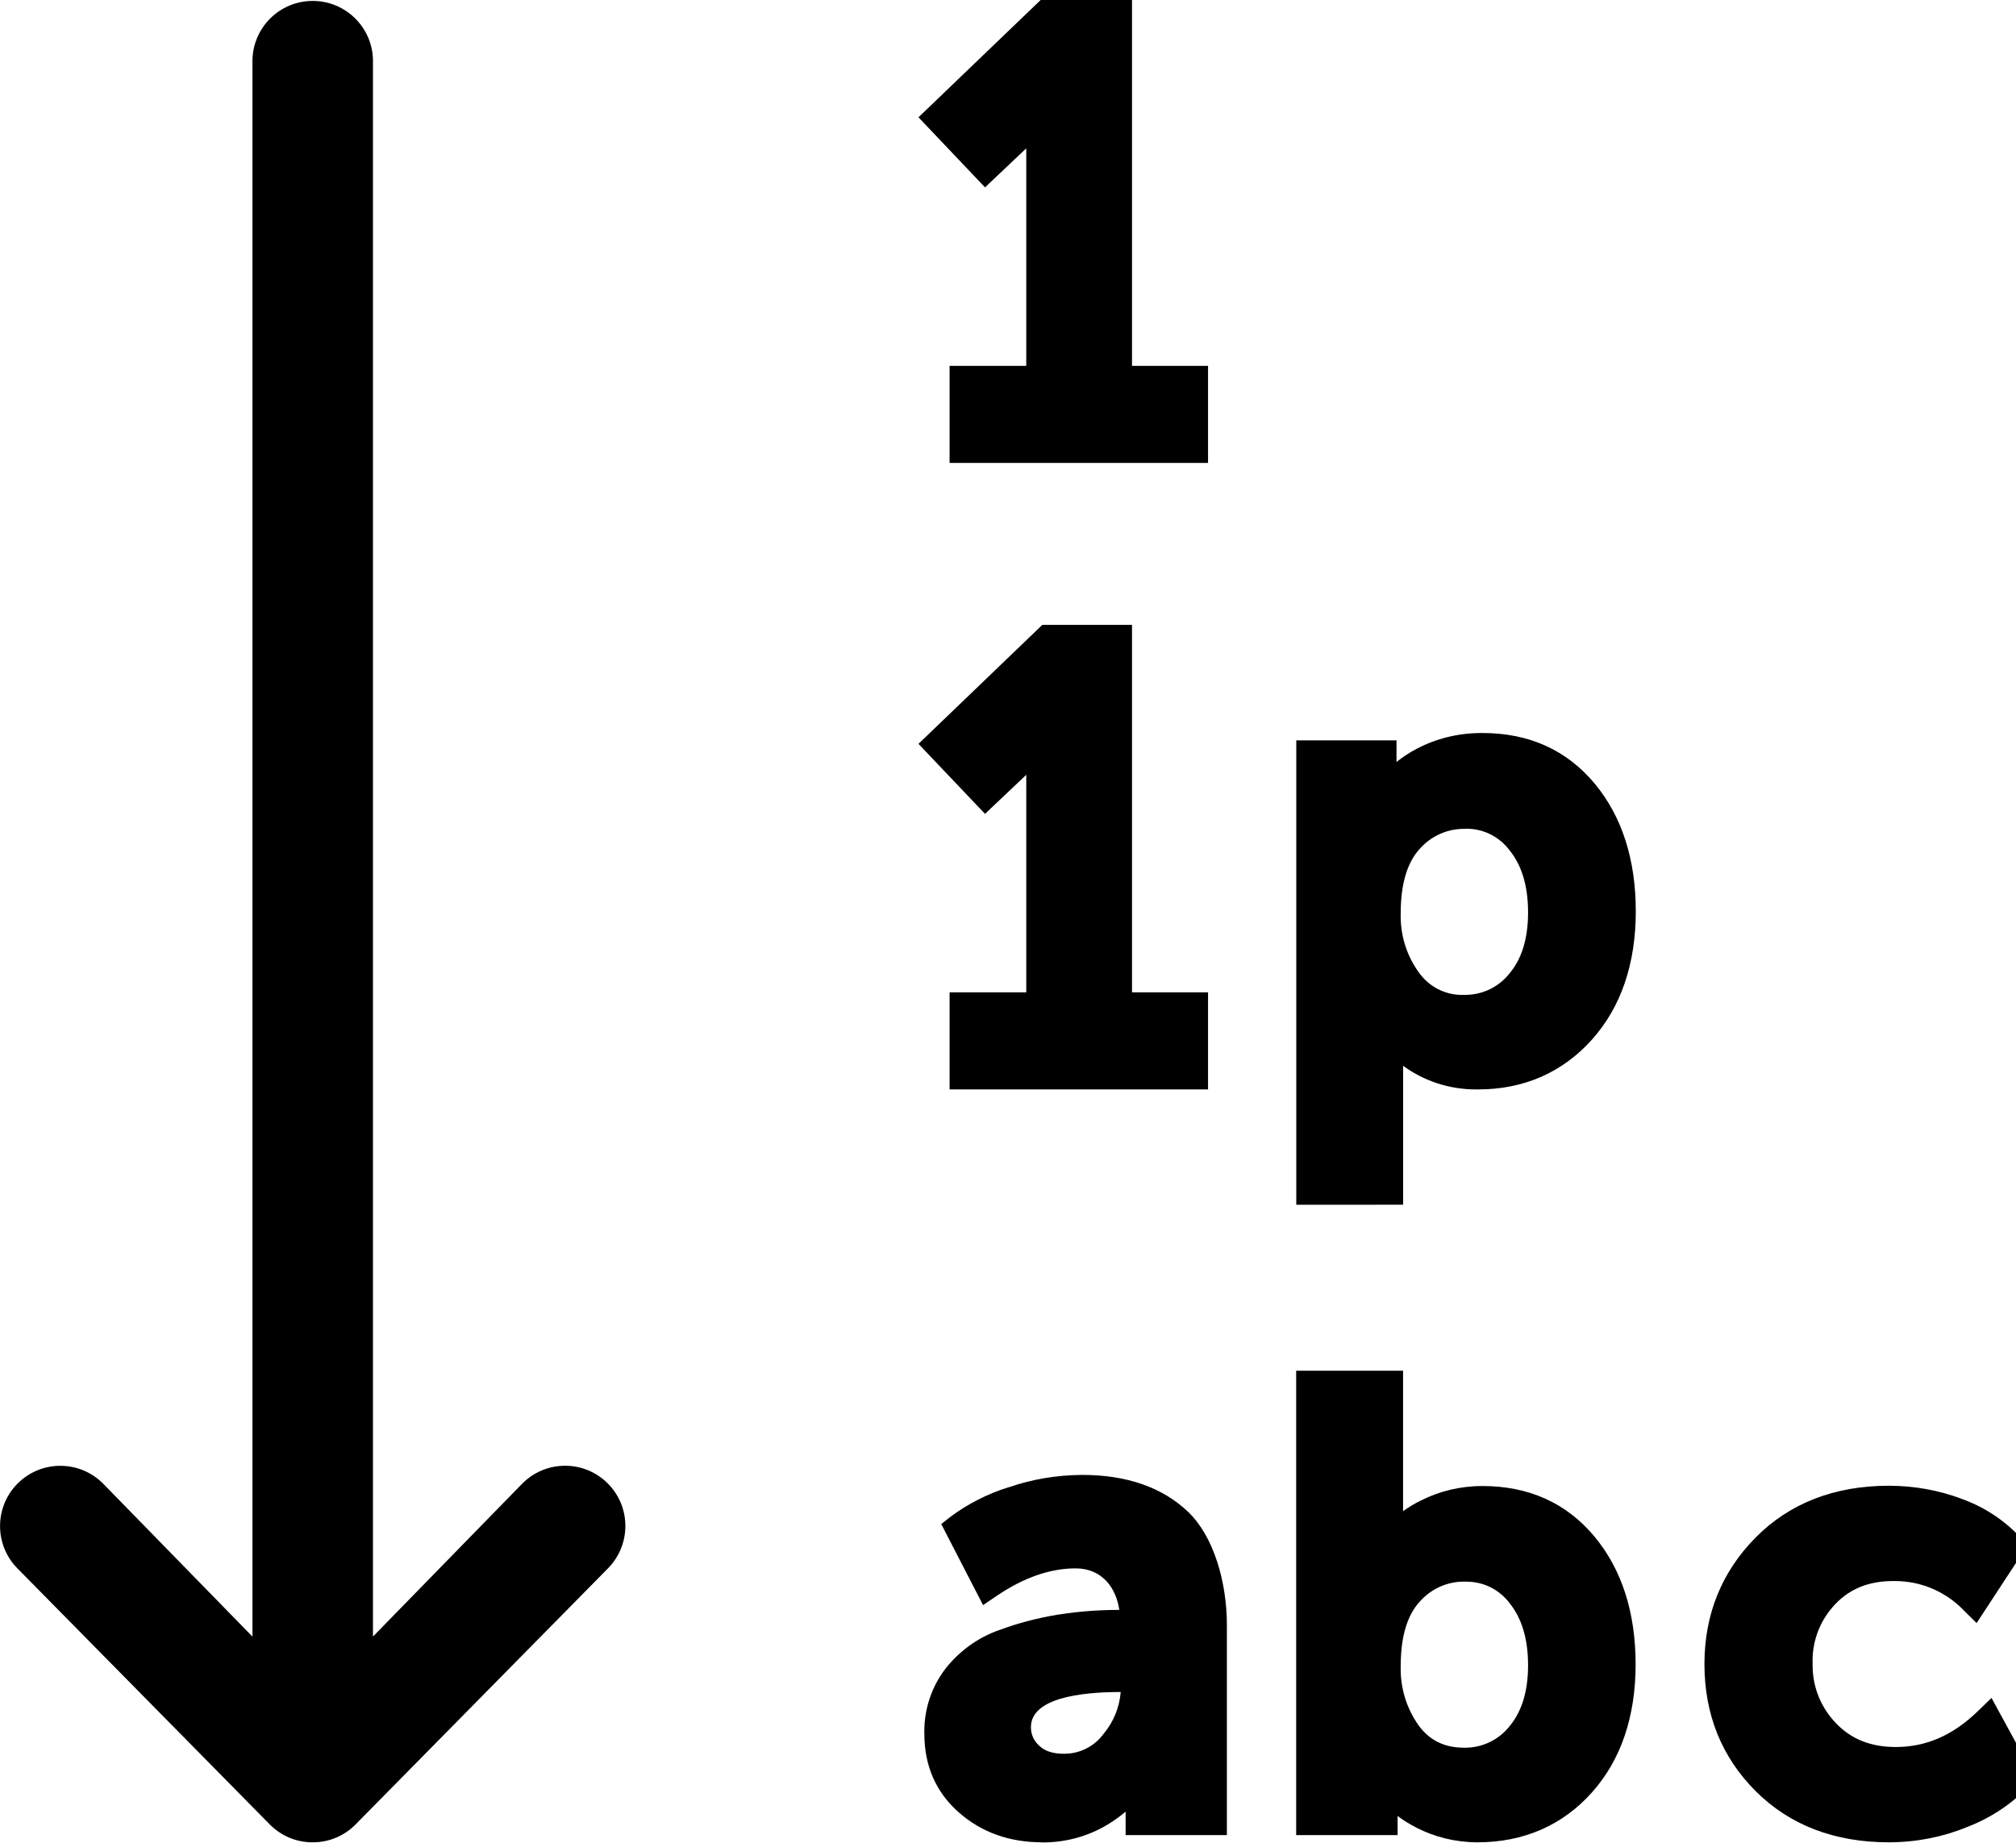 <svg version="1.1" xmlns="http://www.w3.org/2000/svg" width="35" height="32" viewBox="0 0 35 32">
<title>sort_col_type</title>
<path d="M5.427 31.992c-0.001 0-0.002 0-0.002 0-0.288 0-0.549-0.117-0.737-0.306l-0-0-4.381-4.446c-0.189-0.189-0.306-0.451-0.306-0.74 0-0.578 0.468-1.046 1.046-1.046 0.289 0 0.55 0.117 0.74 0.306v0l2.596 2.66v-27.383c0.014-0.567 0.477-1.021 1.046-1.021s1.032 0.454 1.046 1.019l0 0.001v27.383l2.596-2.66c0.189-0.189 0.451-0.306 0.74-0.306 0.578 0 1.046 0.468 1.046 1.046 0 0.289-0.117 0.55-0.306 0.74v0l-4.381 4.446c-0.188 0.189-0.449 0.307-0.737 0.307-0.001 0-0.002 0-0.003 0h0z"></path>
<path d="M16.486 8.039v-1.686h1.331v-3.777l-0.716 0.678-1.155-1.217 2.15-2.065h1.557v6.381h1.32v1.686h-4.487z"></path>
<path d="M16.486 18.918v-1.686h1.331v-3.777l-0.716 0.678-1.155-1.216 2.15-2.066h1.557v6.381h1.32v1.686h-4.487z"></path>
<path d="M22.505 20.921v-8.064h1.74v0.375c0.105-0.085 0.224-0.163 0.35-0.229l0.012-0.006c0.323-0.169 0.706-0.268 1.112-0.268 0.007 0 0.015 0 0.022 0h-0.001c0.806 0 1.461 0.296 1.946 0.879 0.473 0.57 0.713 1.316 0.713 2.217 0 0.912-0.256 1.664-0.762 2.229s-1.176 0.864-1.973 0.864c-0.013 0-0.028 0-0.043 0-0.474 0-0.912-0.154-1.267-0.414l0.006 0.004v2.412zM25.441 14.393c-0.007-0-0.015-0-0.024-0-0.307 0-0.582 0.135-0.77 0.349l-0.001 0.001c-0.218 0.238-0.328 0.613-0.328 1.114-0 0.015-0.001 0.033-0.001 0.050 0 0.367 0.118 0.707 0.318 0.983l-0.003-0.005c0.167 0.238 0.441 0.392 0.75 0.392 0.013 0 0.026-0 0.038-0.001l-0.002 0c0.006 0 0.013 0 0.020 0 0.308 0 0.582-0.142 0.762-0.363l0.001-0.002c0.218-0.256 0.328-0.612 0.328-1.066s-0.107-0.813-0.32-1.078c-0.172-0.229-0.443-0.376-0.748-0.376-0.008 0-0.015 0-0.023 0l0.001-0z"></path>
<path d="M18.090 31.992c-0.565 0-1.049-0.173-1.439-0.515-0.4-0.35-0.603-0.81-0.603-1.367-0-0.013-0.001-0.028-0.001-0.043 0-0.412 0.138-0.792 0.371-1.095l-0.003 0.004c0.241-0.306 0.561-0.539 0.93-0.669l0.014-0.004c0.298-0.113 0.651-0.206 1.016-0.266l0.033-0.004c0.307-0.049 0.662-0.077 1.023-0.077h0.001c-0.052-0.369-0.288-0.721-0.758-0.721-0.444 0-0.904 0.161-1.371 0.478l-0.236 0.16-0.726-1.408 0.163-0.128c0.293-0.218 0.633-0.394 1-0.509l0.024-0.006c0.376-0.131 0.809-0.207 1.26-0.21h0.001c0.773 0 1.391 0.216 1.836 0.64s0.675 1.216 0.675 1.967v3.648h-1.758v-0.408c-0.094 0.081-0.199 0.156-0.309 0.223l-0.011 0.006c-0.319 0.192-0.704 0.306-1.116 0.306-0.006 0-0.011-0-0.017-0h0.001zM19.456 29.382c-0.716 0-1.558 0.111-1.558 0.611 0 0.001 0 0.002 0 0.003 0 0.126 0.055 0.239 0.142 0.317l0 0c0.098 0.095 0.237 0.141 0.426 0.141 0.004 0 0.008 0 0.012 0 0.281 0 0.529-0.137 0.683-0.348l0.002-0.002c0.163-0.196 0.27-0.444 0.293-0.716l0-0.005z"></path>
<path d="M25.654 31.992c-0.001 0-0.002 0-0.003 0-0.382 0-0.742-0.092-1.061-0.254l0.013 0.006c-0.129-0.065-0.24-0.134-0.344-0.213l0.005 0.004v0.332h-1.761v-8.064h1.856v2.438c0.090-0.065 0.193-0.127 0.3-0.18l0.013-0.006c0.31-0.158 0.676-0.25 1.063-0.25 0.001 0 0.001 0 0.002 0h-0c0.806 0 1.461 0.296 1.946 0.879 0.473 0.57 0.713 1.316 0.713 2.217 0 0.912-0.256 1.664-0.762 2.229s-1.18 0.862-1.982 0.862zM25.441 27.465c-0.007-0-0.015-0-0.024-0-0.307 0-0.582 0.135-0.77 0.349l-0.001 0.001c-0.218 0.238-0.328 0.613-0.328 1.114-0 0.015-0.001 0.033-0.001 0.051 0 0.367 0.116 0.706 0.313 0.984l-0.004-0.005c0.192 0.262 0.448 0.39 0.791 0.39 0.006 0 0.013 0 0.020 0 0.308 0 0.583-0.142 0.763-0.363l0.001-0.002c0.217-0.256 0.328-0.612 0.328-1.066s-0.107-0.813-0.32-1.078c-0.172-0.228-0.442-0.374-0.747-0.374-0.008 0-0.016 0-0.024 0l0.001-0z"></path>
<path d="M32.794 31.992c-0.946 0-1.724-0.299-2.314-0.889s-0.889-1.332-0.889-2.207c0-0.86 0.299-1.6 0.888-2.196s1.369-0.9 2.315-0.9c0.443 0.001 0.868 0.080 1.26 0.226l-0.025-0.008c0.41 0.143 0.758 0.373 1.037 0.669l0.001 0.001 0.133 0.147-0.884 1.35-0.22-0.218c-0.302-0.316-0.728-0.512-1.199-0.512-0.010 0-0.020 0-0.031 0l0.002-0c-0.422 0-0.752 0.132-1.010 0.406-0.241 0.254-0.39 0.599-0.39 0.978 0 0.016 0 0.032 0.001 0.048l-0-0.002c-0 0.011-0 0.024-0 0.037 0 0.388 0.154 0.74 0.403 0.999l-0-0c0.266 0.28 0.606 0.416 1.042 0.416 0.526 0 0.991-0.203 1.422-0.621l0.239-0.231 0.768 1.408-0.128 0.133c-0.295 0.303-0.654 0.542-1.054 0.697l-0.020 0.007c-0.398 0.165-0.861 0.261-1.346 0.262h-0z"></path>
</svg>
